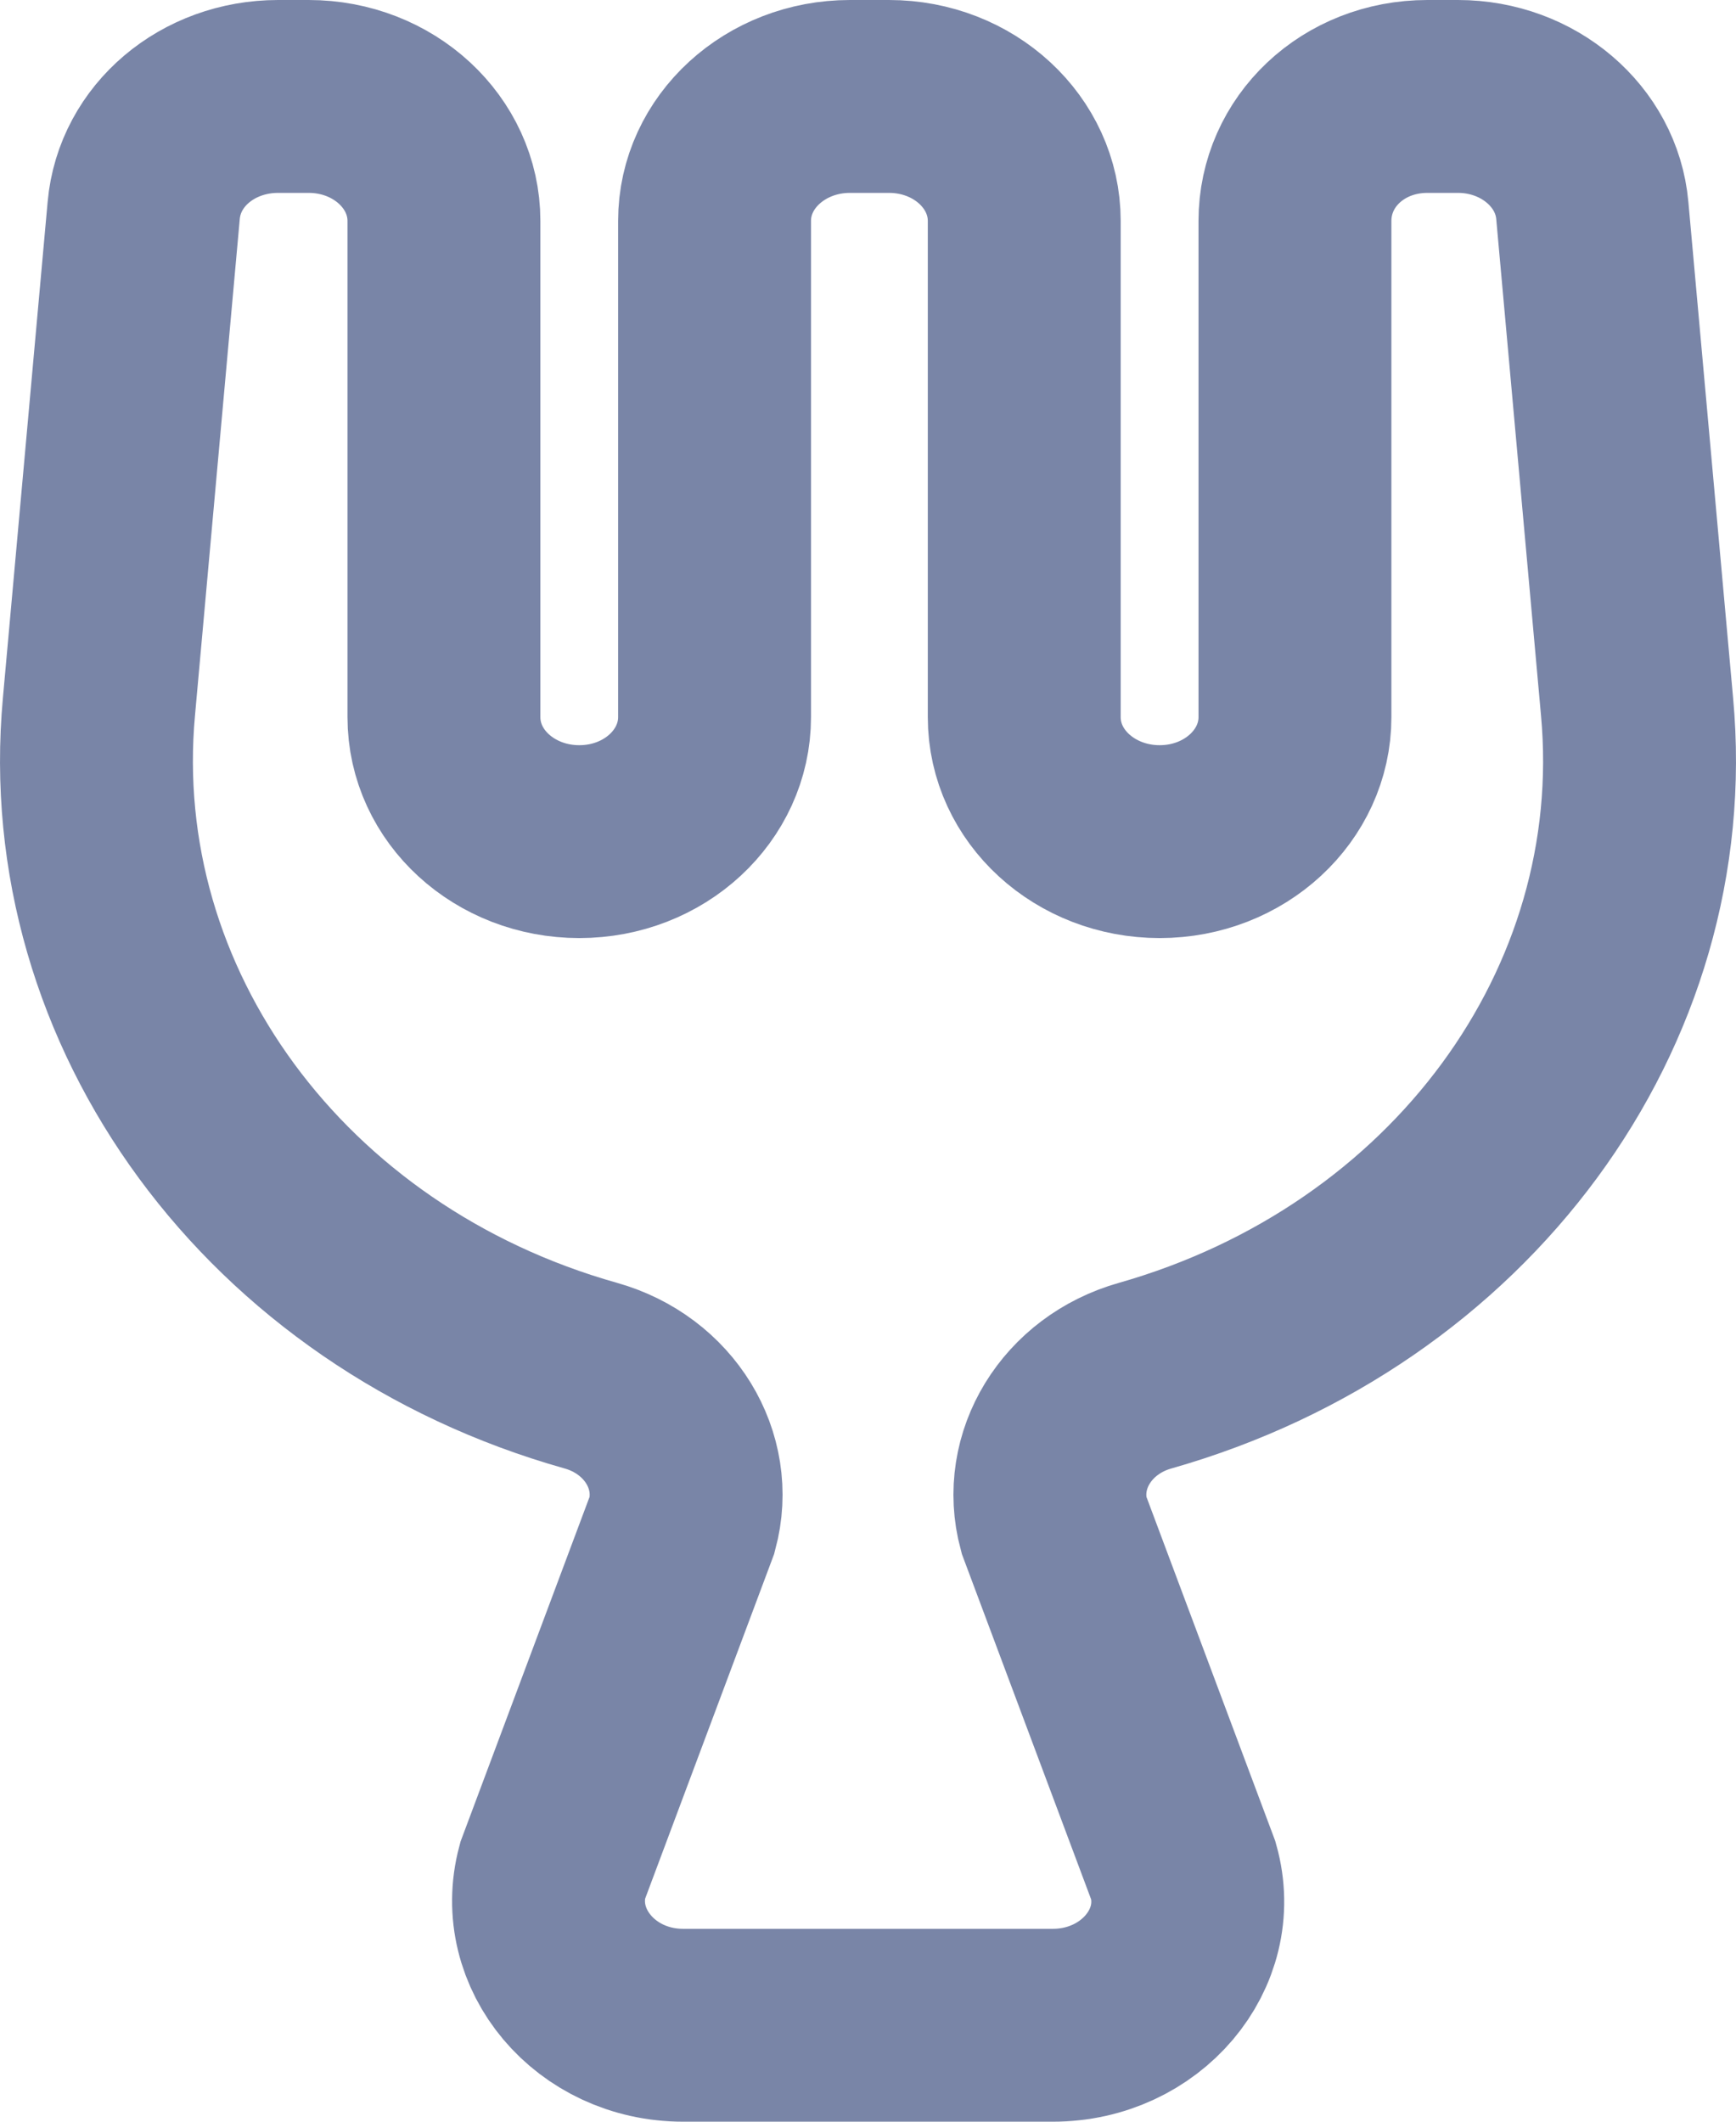 <svg width="18" height="22" viewBox="0 0 18 22" fill="none" xmlns="http://www.w3.org/2000/svg">
<path d="M13.427 2.291V7.436C13.427 8.145 12.804 8.727 12.024 8.727C11.253 8.727 10.62 8.155 10.62 7.436V2.291C10.62 1.582 9.998 1 9.217 1H8.812C8.042 1 7.409 1.573 7.409 2.291V7.436C7.409 8.145 6.787 8.727 6.006 8.727C5.235 8.727 4.603 8.155 4.603 7.436V2.291C4.603 1.582 3.98 1 3.2 1H2.884C2.152 1 1.55 1.509 1.49 2.182L1.026 7.327C0.739 10.454 2.864 13.345 6.125 14.264C6.836 14.464 7.251 15.146 7.073 15.809L5.729 19.4C5.512 20.209 6.174 21 7.083 21H10.917C11.826 21 12.498 20.209 12.271 19.4L10.927 15.809C10.749 15.146 11.164 14.464 11.875 14.264C15.136 13.336 17.261 10.454 16.974 7.327L16.51 2.182C16.451 1.518 15.848 1 15.117 1H14.8C14.03 1 13.427 1.573 13.427 2.291Z" stroke="#7985A7" stroke-width="2"/>
</svg>
